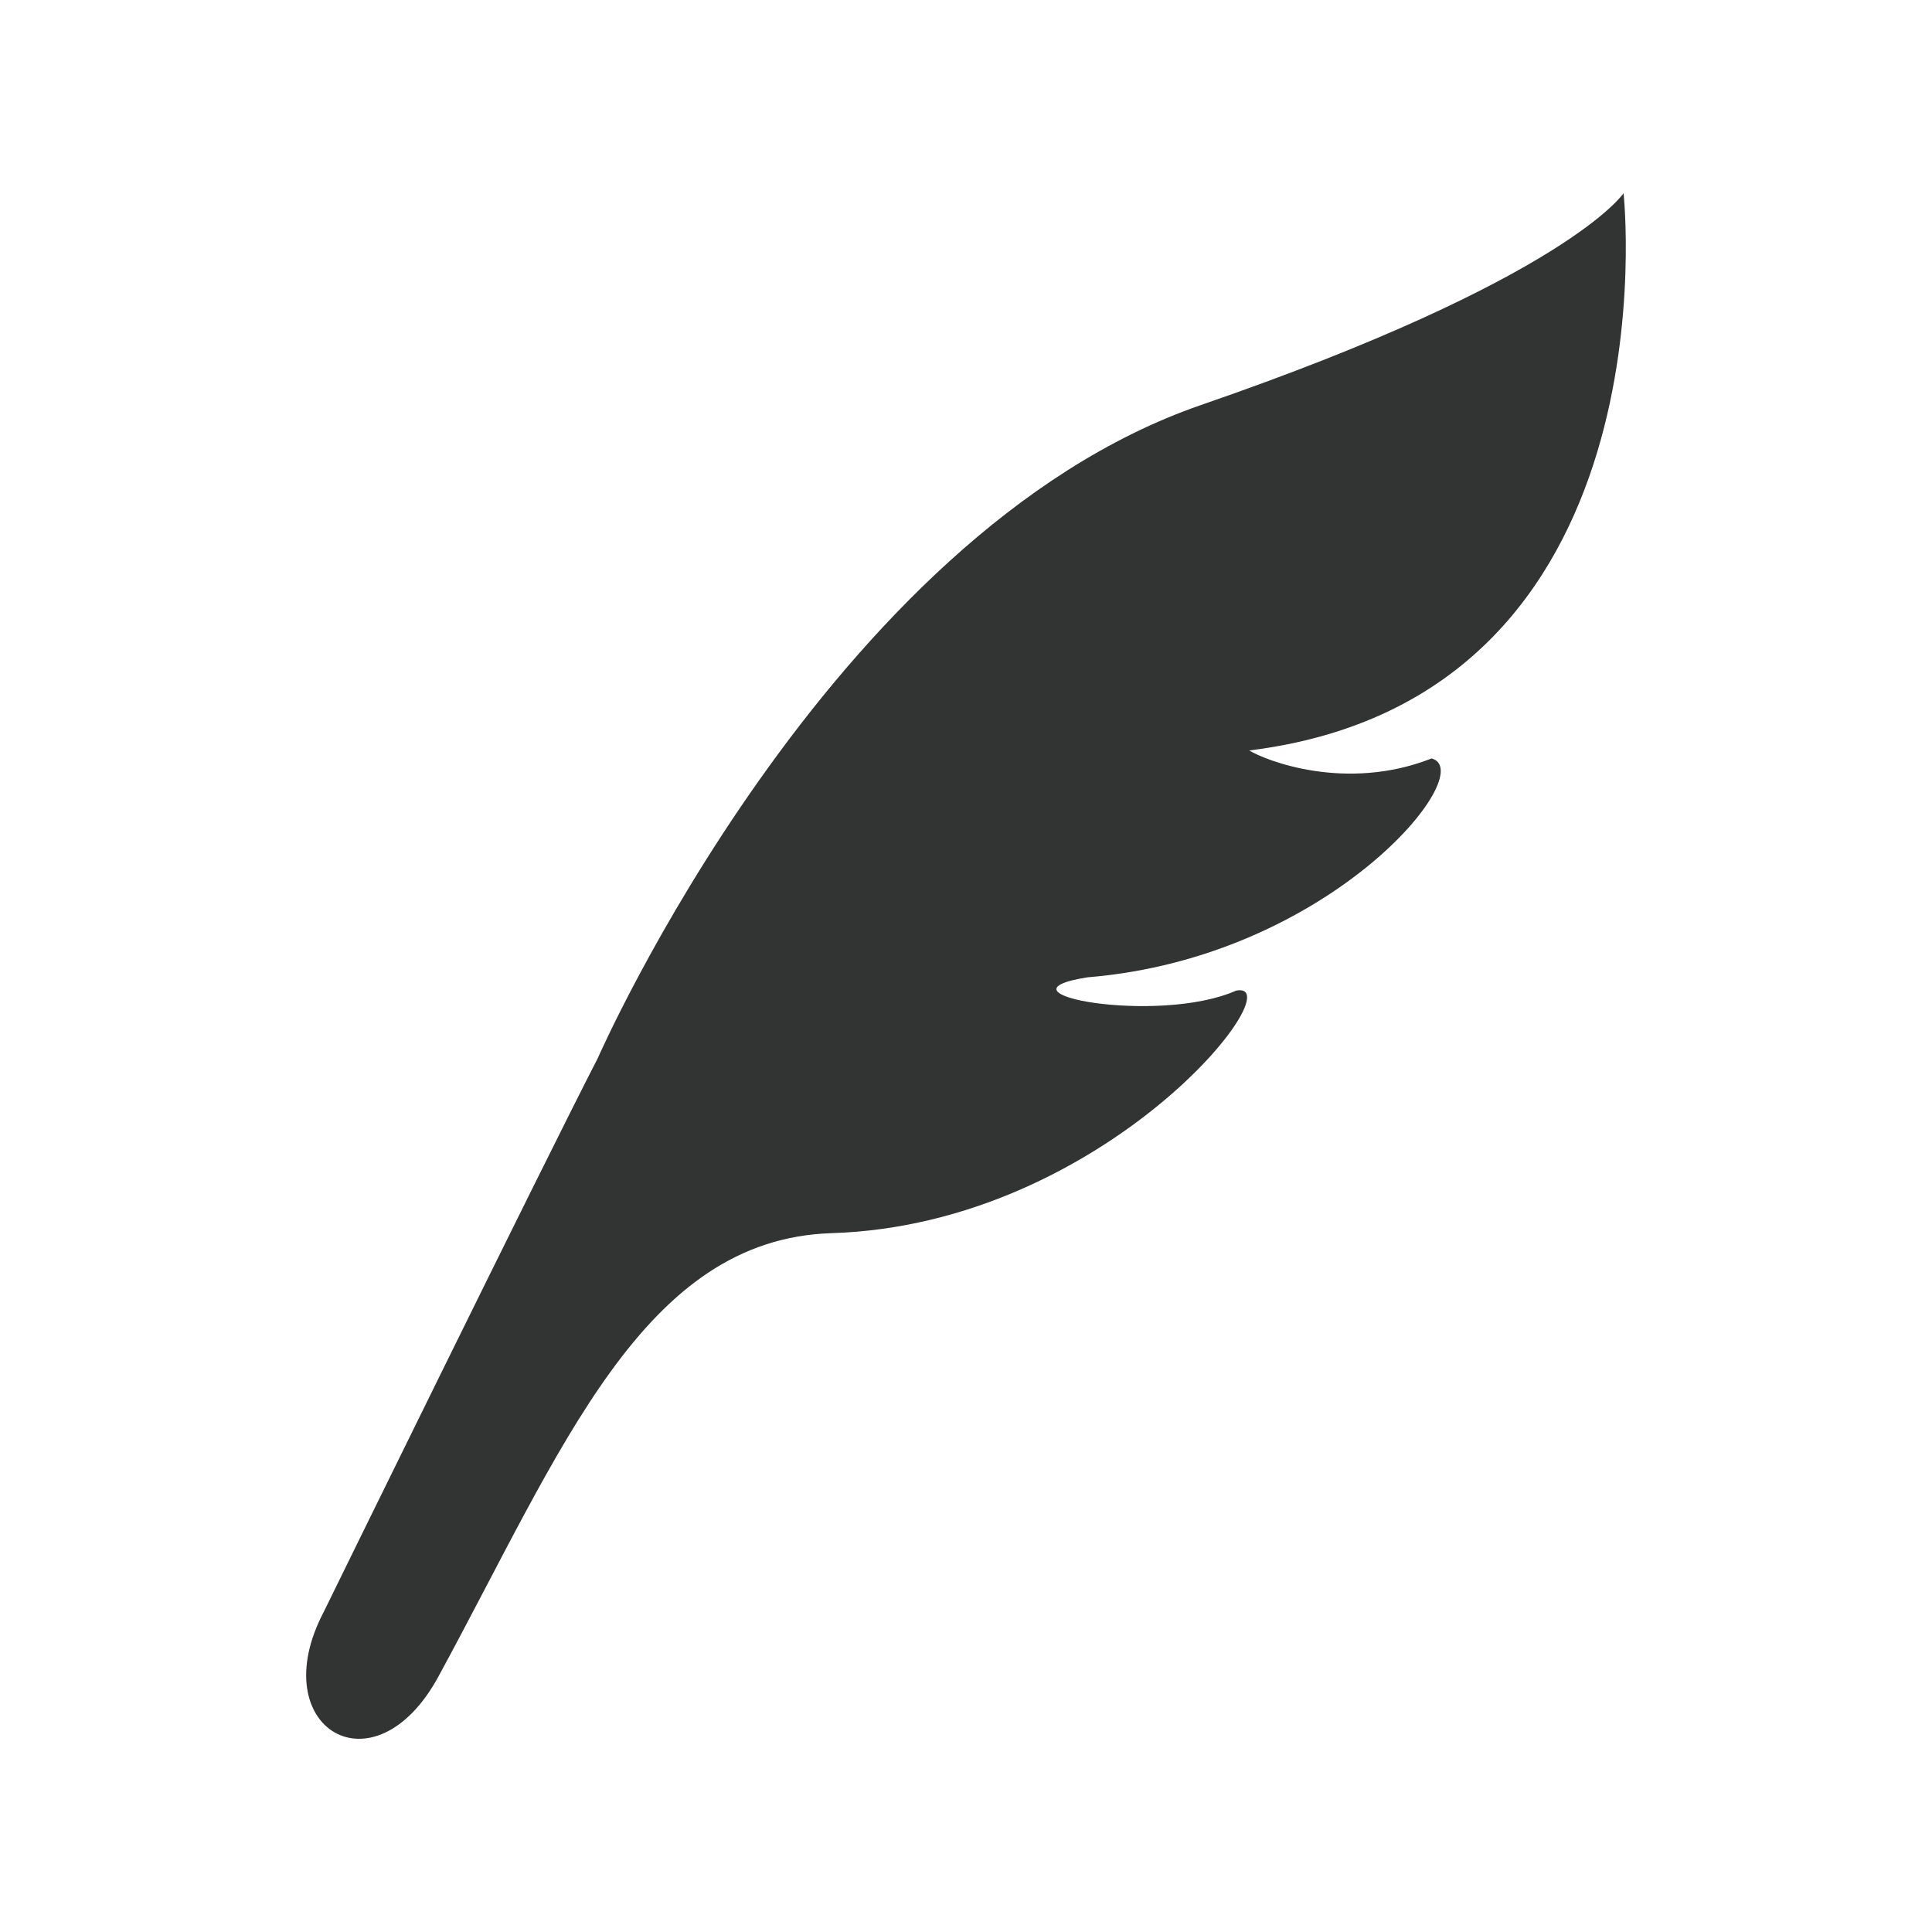 <svg id="レイヤー_1" data-name="レイヤー 1" xmlns="http://www.w3.org/2000/svg" viewBox="0 0 256 256"><defs><style>.cls-1{fill:none;}.cls-2{fill:#323333;}</style></defs><title>アートボード 1</title><rect class="cls-1" width="256" height="256"/><path class="cls-2" d="M215.13,25.6s-7.43,11.32-56,28.07C109.66,70.75,79.2,140.23,79.2,140.23c-7.34,14.24-36.32,73.39-36.32,73.39-8,15.26,6.65,24.29,15.22,8.52,16.46-30.28,27.08-57.95,52.1-58.74,36.49-1.15,61.45-33.64,53.6-32.14-10.34,4.59-33.12.35-19.7-1.76,32.21-2.63,52.05-27.32,45.59-29-11.43,4.49-22.07.23-24.16-1.06C222.38,92.4,215.13,25.6,215.13,25.6Z"/></svg>